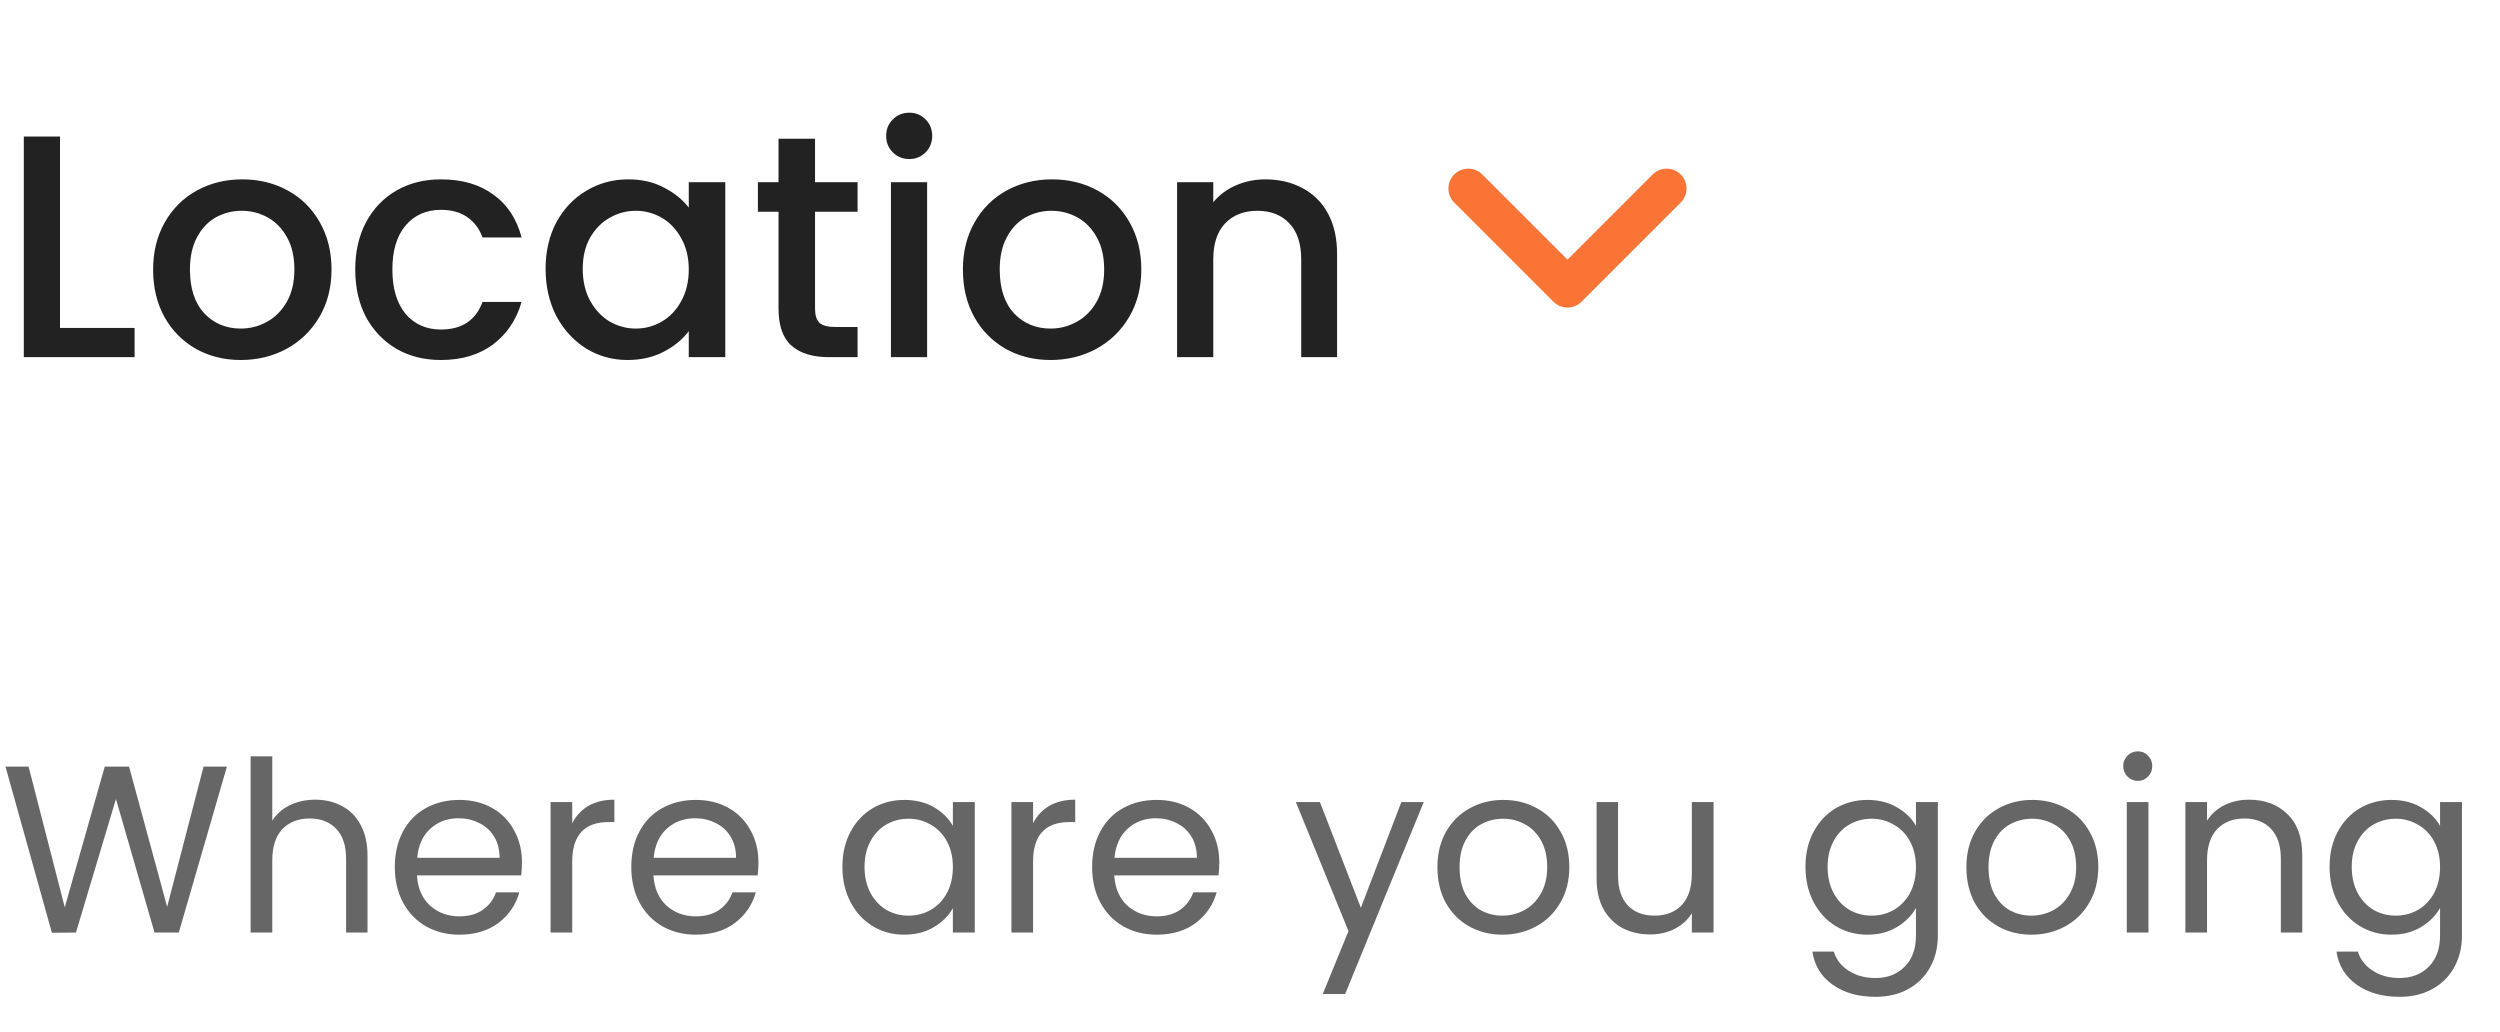 <svg width="126" height="52" viewBox="0 0 126 52" fill="none" xmlns="http://www.w3.org/2000/svg">
<path d="M11.436 38.636L9.012 47H7.788L5.844 40.268L3.828 47L2.616 47.012L0.276 38.636H1.44L3.264 45.728L5.28 38.636H6.504L8.424 45.704L10.26 38.636H11.436ZM15.895 40.304C16.391 40.304 16.839 40.412 17.239 40.628C17.639 40.836 17.951 41.152 18.175 41.576C18.407 42 18.523 42.516 18.523 43.124V47H17.443V43.28C17.443 42.624 17.279 42.124 16.951 41.78C16.623 41.428 16.175 41.252 15.607 41.252C15.031 41.252 14.571 41.432 14.227 41.792C13.891 42.152 13.723 42.676 13.723 43.364V47H12.631V38.12H13.723V41.36C13.939 41.024 14.235 40.764 14.611 40.58C14.995 40.396 15.423 40.304 15.895 40.304ZM26.307 43.46C26.307 43.668 26.295 43.888 26.271 44.12H21.015C21.055 44.768 21.275 45.276 21.675 45.644C22.083 46.004 22.575 46.184 23.151 46.184C23.623 46.184 24.015 46.076 24.327 45.86C24.647 45.636 24.871 45.34 24.999 44.972H26.175C25.999 45.604 25.647 46.12 25.119 46.52C24.591 46.912 23.935 47.108 23.151 47.108C22.527 47.108 21.967 46.968 21.471 46.688C20.983 46.408 20.599 46.012 20.319 45.5C20.039 44.98 19.899 44.38 19.899 43.7C19.899 43.02 20.035 42.424 20.307 41.912C20.579 41.4 20.959 41.008 21.447 40.736C21.943 40.456 22.511 40.316 23.151 40.316C23.775 40.316 24.327 40.452 24.807 40.724C25.287 40.996 25.655 41.372 25.911 41.852C26.175 42.324 26.307 42.86 26.307 43.46ZM25.179 43.232C25.179 42.816 25.087 42.46 24.903 42.164C24.719 41.86 24.467 41.632 24.147 41.48C23.835 41.32 23.487 41.24 23.103 41.24C22.551 41.24 22.079 41.416 21.687 41.768C21.303 42.12 21.083 42.608 21.027 43.232H25.179ZM28.84 41.492C29.032 41.116 29.304 40.824 29.656 40.616C30.016 40.408 30.452 40.304 30.964 40.304V41.432H30.676C29.452 41.432 28.84 42.096 28.84 43.424V47H27.748V40.424H28.84V41.492ZM38.225 43.46C38.225 43.668 38.213 43.888 38.189 44.12H32.933C32.973 44.768 33.193 45.276 33.593 45.644C34.001 46.004 34.493 46.184 35.069 46.184C35.541 46.184 35.933 46.076 36.245 45.86C36.565 45.636 36.789 45.34 36.917 44.972H38.093C37.917 45.604 37.565 46.12 37.037 46.52C36.509 46.912 35.853 47.108 35.069 47.108C34.445 47.108 33.885 46.968 33.389 46.688C32.901 46.408 32.517 46.012 32.237 45.5C31.957 44.98 31.817 44.38 31.817 43.7C31.817 43.02 31.953 42.424 32.225 41.912C32.497 41.4 32.877 41.008 33.365 40.736C33.861 40.456 34.429 40.316 35.069 40.316C35.693 40.316 36.245 40.452 36.725 40.724C37.205 40.996 37.573 41.372 37.829 41.852C38.093 42.324 38.225 42.86 38.225 43.46ZM37.097 43.232C37.097 42.816 37.005 42.46 36.821 42.164C36.637 41.86 36.385 41.632 36.065 41.48C35.753 41.32 35.405 41.24 35.021 41.24C34.469 41.24 33.997 41.416 33.605 41.768C33.221 42.12 33.001 42.608 32.945 43.232H37.097ZM42.457 43.688C42.457 43.016 42.593 42.428 42.865 41.924C43.137 41.412 43.509 41.016 43.981 40.736C44.461 40.456 44.993 40.316 45.577 40.316C46.153 40.316 46.653 40.44 47.077 40.688C47.501 40.936 47.817 41.248 48.025 41.624V40.424H49.129V47H48.025V45.776C47.809 46.16 47.485 46.48 47.053 46.736C46.629 46.984 46.133 47.108 45.565 47.108C44.981 47.108 44.453 46.964 43.981 46.676C43.509 46.388 43.137 45.984 42.865 45.464C42.593 44.944 42.457 44.352 42.457 43.688ZM48.025 43.7C48.025 43.204 47.925 42.772 47.725 42.404C47.525 42.036 47.253 41.756 46.909 41.564C46.573 41.364 46.201 41.264 45.793 41.264C45.385 41.264 45.013 41.36 44.677 41.552C44.341 41.744 44.073 42.024 43.873 42.392C43.673 42.76 43.573 43.192 43.573 43.688C43.573 44.192 43.673 44.632 43.873 45.008C44.073 45.376 44.341 45.66 44.677 45.86C45.013 46.052 45.385 46.148 45.793 46.148C46.201 46.148 46.573 46.052 46.909 45.86C47.253 45.66 47.525 45.376 47.725 45.008C47.925 44.632 48.025 44.196 48.025 43.7ZM52.067 41.492C52.259 41.116 52.531 40.824 52.883 40.616C53.243 40.408 53.679 40.304 54.191 40.304V41.432H53.903C52.679 41.432 52.067 42.096 52.067 43.424V47H50.975V40.424H52.067V41.492ZM61.451 43.46C61.451 43.668 61.439 43.888 61.415 44.12H56.159C56.199 44.768 56.419 45.276 56.819 45.644C57.227 46.004 57.719 46.184 58.295 46.184C58.767 46.184 59.159 46.076 59.471 45.86C59.791 45.636 60.015 45.34 60.143 44.972H61.319C61.143 45.604 60.791 46.12 60.263 46.52C59.735 46.912 59.079 47.108 58.295 47.108C57.671 47.108 57.111 46.968 56.615 46.688C56.127 46.408 55.743 46.012 55.463 45.5C55.183 44.98 55.043 44.38 55.043 43.7C55.043 43.02 55.179 42.424 55.451 41.912C55.723 41.4 56.103 41.008 56.591 40.736C57.087 40.456 57.655 40.316 58.295 40.316C58.919 40.316 59.471 40.452 59.951 40.724C60.431 40.996 60.799 41.372 61.055 41.852C61.319 42.324 61.451 42.86 61.451 43.46ZM60.323 43.232C60.323 42.816 60.231 42.46 60.047 42.164C59.863 41.86 59.611 41.632 59.291 41.48C58.979 41.32 58.631 41.24 58.247 41.24C57.695 41.24 57.223 41.416 56.831 41.768C56.447 42.12 56.227 42.608 56.171 43.232H60.323ZM71.756 40.424L67.796 50.096H66.668L67.964 46.928L65.312 40.424H66.524L68.588 45.752L70.628 40.424H71.756ZM75.722 47.108C75.106 47.108 74.546 46.968 74.042 46.688C73.546 46.408 73.154 46.012 72.866 45.5C72.586 44.98 72.446 44.38 72.446 43.7C72.446 43.028 72.59 42.436 72.878 41.924C73.174 41.404 73.574 41.008 74.078 40.736C74.582 40.456 75.146 40.316 75.77 40.316C76.394 40.316 76.958 40.456 77.462 40.736C77.966 41.008 78.362 41.4 78.65 41.912C78.946 42.424 79.094 43.02 79.094 43.7C79.094 44.38 78.942 44.98 78.638 45.5C78.342 46.012 77.938 46.408 77.426 46.688C76.914 46.968 76.346 47.108 75.722 47.108ZM75.722 46.148C76.114 46.148 76.482 46.056 76.826 45.872C77.17 45.688 77.446 45.412 77.654 45.044C77.87 44.676 77.978 44.228 77.978 43.7C77.978 43.172 77.874 42.724 77.666 42.356C77.458 41.988 77.186 41.716 76.85 41.54C76.514 41.356 76.15 41.264 75.758 41.264C75.358 41.264 74.99 41.356 74.654 41.54C74.326 41.716 74.062 41.988 73.862 42.356C73.662 42.724 73.562 43.172 73.562 43.7C73.562 44.236 73.658 44.688 73.85 45.056C74.05 45.424 74.314 45.7 74.642 45.884C74.97 46.06 75.33 46.148 75.722 46.148ZM86.362 40.424V47H85.269V46.028C85.061 46.364 84.769 46.628 84.394 46.82C84.025 47.004 83.618 47.096 83.169 47.096C82.657 47.096 82.198 46.992 81.79 46.784C81.382 46.568 81.058 46.248 80.817 45.824C80.585 45.4 80.469 44.884 80.469 44.276V40.424H81.549V44.132C81.549 44.78 81.713 45.28 82.041 45.632C82.37 45.976 82.817 46.148 83.385 46.148C83.969 46.148 84.43 45.968 84.766 45.608C85.102 45.248 85.269 44.724 85.269 44.036V40.424H86.362ZM94.117 40.316C94.684 40.316 95.18 40.44 95.605 40.688C96.037 40.936 96.356 41.248 96.564 41.624V40.424H97.668V47.144C97.668 47.744 97.54 48.276 97.284 48.74C97.028 49.212 96.66 49.58 96.18 49.844C95.709 50.108 95.156 50.24 94.525 50.24C93.66 50.24 92.941 50.036 92.365 49.628C91.788 49.22 91.448 48.664 91.344 47.96H92.424C92.544 48.36 92.793 48.68 93.168 48.92C93.544 49.168 93.996 49.292 94.525 49.292C95.124 49.292 95.612 49.104 95.989 48.728C96.373 48.352 96.564 47.824 96.564 47.144V45.764C96.349 46.148 96.028 46.468 95.605 46.724C95.18 46.98 94.684 47.108 94.117 47.108C93.532 47.108 93.001 46.964 92.52 46.676C92.049 46.388 91.677 45.984 91.404 45.464C91.132 44.944 90.996 44.352 90.996 43.688C90.996 43.016 91.132 42.428 91.404 41.924C91.677 41.412 92.049 41.016 92.52 40.736C93.001 40.456 93.532 40.316 94.117 40.316ZM96.564 43.7C96.564 43.204 96.465 42.772 96.264 42.404C96.064 42.036 95.793 41.756 95.448 41.564C95.112 41.364 94.74 41.264 94.332 41.264C93.924 41.264 93.552 41.36 93.216 41.552C92.88 41.744 92.612 42.024 92.412 42.392C92.213 42.76 92.112 43.192 92.112 43.688C92.112 44.192 92.213 44.632 92.412 45.008C92.612 45.376 92.88 45.66 93.216 45.86C93.552 46.052 93.924 46.148 94.332 46.148C94.74 46.148 95.112 46.052 95.448 45.86C95.793 45.66 96.064 45.376 96.264 45.008C96.465 44.632 96.564 44.196 96.564 43.7ZM102.382 47.108C101.766 47.108 101.206 46.968 100.702 46.688C100.206 46.408 99.814 46.012 99.526 45.5C99.246 44.98 99.106 44.38 99.106 43.7C99.106 43.028 99.25 42.436 99.538 41.924C99.834 41.404 100.234 41.008 100.738 40.736C101.242 40.456 101.806 40.316 102.43 40.316C103.054 40.316 103.618 40.456 104.122 40.736C104.626 41.008 105.022 41.4 105.31 41.912C105.606 42.424 105.754 43.02 105.754 43.7C105.754 44.38 105.602 44.98 105.298 45.5C105.002 46.012 104.598 46.408 104.086 46.688C103.574 46.968 103.006 47.108 102.382 47.108ZM102.382 46.148C102.774 46.148 103.142 46.056 103.486 45.872C103.83 45.688 104.106 45.412 104.314 45.044C104.53 44.676 104.638 44.228 104.638 43.7C104.638 43.172 104.534 42.724 104.326 42.356C104.118 41.988 103.846 41.716 103.51 41.54C103.174 41.356 102.81 41.264 102.418 41.264C102.018 41.264 101.65 41.356 101.314 41.54C100.986 41.716 100.722 41.988 100.522 42.356C100.322 42.724 100.222 43.172 100.222 43.7C100.222 44.236 100.318 44.688 100.51 45.056C100.71 45.424 100.974 45.7 101.302 45.884C101.63 46.06 101.99 46.148 102.382 46.148ZM107.754 39.356C107.546 39.356 107.37 39.284 107.226 39.14C107.082 38.996 107.01 38.82 107.01 38.612C107.01 38.404 107.082 38.228 107.226 38.084C107.37 37.94 107.546 37.868 107.754 37.868C107.954 37.868 108.122 37.94 108.258 38.084C108.402 38.228 108.474 38.404 108.474 38.612C108.474 38.82 108.402 38.996 108.258 39.14C108.122 39.284 107.954 39.356 107.754 39.356ZM108.282 40.424V47H107.19V40.424H108.282ZM113.347 40.304C114.147 40.304 114.795 40.548 115.291 41.036C115.787 41.516 116.035 42.212 116.035 43.124V47H114.955V43.28C114.955 42.624 114.791 42.124 114.463 41.78C114.135 41.428 113.687 41.252 113.119 41.252C112.543 41.252 112.083 41.432 111.739 41.792C111.403 42.152 111.235 42.676 111.235 43.364V47H110.143V40.424H111.235V41.36C111.451 41.024 111.743 40.764 112.111 40.58C112.487 40.396 112.899 40.304 113.347 40.304ZM120.531 40.316C121.099 40.316 121.595 40.44 122.019 40.688C122.451 40.936 122.771 41.248 122.979 41.624V40.424H124.083V47.144C124.083 47.744 123.955 48.276 123.699 48.74C123.443 49.212 123.075 49.58 122.595 49.844C122.123 50.108 121.571 50.24 120.939 50.24C120.075 50.24 119.355 50.036 118.779 49.628C118.203 49.22 117.863 48.664 117.759 47.96H118.839C118.959 48.36 119.207 48.68 119.583 48.92C119.959 49.168 120.411 49.292 120.939 49.292C121.539 49.292 122.027 49.104 122.403 48.728C122.787 48.352 122.979 47.824 122.979 47.144V45.764C122.763 46.148 122.443 46.468 122.019 46.724C121.595 46.98 121.099 47.108 120.531 47.108C119.947 47.108 119.415 46.964 118.935 46.676C118.463 46.388 118.091 45.984 117.819 45.464C117.547 44.944 117.411 44.352 117.411 43.688C117.411 43.016 117.547 42.428 117.819 41.924C118.091 41.412 118.463 41.016 118.935 40.736C119.415 40.456 119.947 40.316 120.531 40.316ZM122.979 43.7C122.979 43.204 122.879 42.772 122.679 42.404C122.479 42.036 122.207 41.756 121.863 41.564C121.527 41.364 121.155 41.264 120.747 41.264C120.339 41.264 119.967 41.36 119.631 41.552C119.295 41.744 119.027 42.024 118.827 42.392C118.627 42.76 118.527 43.192 118.527 43.688C118.527 44.192 118.627 44.632 118.827 45.008C119.027 45.376 119.295 45.66 119.631 45.86C119.967 46.052 120.339 46.148 120.747 46.148C121.155 46.148 121.527 46.052 121.863 45.86C122.207 45.66 122.479 45.376 122.679 45.008C122.879 44.632 122.979 44.196 122.979 43.7Z" fill="#666666"/>
<path d="M3.024 16.528H6.784V18H1.2V6.88H3.024V16.528ZM12.133 18.144C11.301 18.144 10.549 17.957 9.877 17.584C9.205 17.2 8.677 16.667 8.293 15.984C7.909 15.291 7.717 14.491 7.717 13.584C7.717 12.688 7.915 11.893 8.309 11.2C8.704 10.507 9.243 9.973 9.925 9.6C10.608 9.227 11.371 9.04 12.213 9.04C13.056 9.04 13.819 9.227 14.501 9.6C15.184 9.973 15.723 10.507 16.117 11.2C16.512 11.893 16.709 12.688 16.709 13.584C16.709 14.48 16.507 15.275 16.101 15.968C15.696 16.661 15.141 17.2 14.437 17.584C13.744 17.957 12.976 18.144 12.133 18.144ZM12.133 16.56C12.603 16.56 13.04 16.448 13.445 16.224C13.861 16 14.197 15.664 14.453 15.216C14.709 14.768 14.837 14.224 14.837 13.584C14.837 12.944 14.715 12.405 14.469 11.968C14.224 11.52 13.899 11.184 13.493 10.96C13.088 10.736 12.651 10.624 12.181 10.624C11.712 10.624 11.275 10.736 10.869 10.96C10.475 11.184 10.16 11.52 9.925 11.968C9.691 12.405 9.573 12.944 9.573 13.584C9.573 14.533 9.813 15.269 10.293 15.792C10.784 16.304 11.397 16.56 12.133 16.56ZM17.904 13.584C17.904 12.677 18.086 11.883 18.448 11.2C18.822 10.507 19.334 9.973 19.985 9.6C20.635 9.227 21.382 9.04 22.224 9.04C23.291 9.04 24.171 9.296 24.864 9.808C25.569 10.309 26.043 11.029 26.288 11.968H24.32C24.16 11.531 23.904 11.189 23.552 10.944C23.201 10.699 22.758 10.576 22.224 10.576C21.478 10.576 20.881 10.843 20.433 11.376C19.995 11.899 19.776 12.635 19.776 13.584C19.776 14.533 19.995 15.275 20.433 15.808C20.881 16.341 21.478 16.608 22.224 16.608C23.28 16.608 23.979 16.144 24.32 15.216H26.288C26.032 16.112 25.552 16.827 24.849 17.36C24.145 17.883 23.27 18.144 22.224 18.144C21.382 18.144 20.635 17.957 19.985 17.584C19.334 17.2 18.822 16.667 18.448 15.984C18.086 15.291 17.904 14.491 17.904 13.584ZM27.498 13.552C27.498 12.667 27.68 11.883 28.042 11.2C28.416 10.517 28.917 9.989 29.546 9.616C30.186 9.232 30.89 9.04 31.658 9.04C32.352 9.04 32.954 9.179 33.466 9.456C33.989 9.723 34.405 10.059 34.714 10.464V9.184H36.554V18H34.714V16.688C34.405 17.104 33.984 17.451 33.45 17.728C32.917 18.005 32.309 18.144 31.626 18.144C30.869 18.144 30.176 17.952 29.546 17.568C28.917 17.173 28.416 16.629 28.042 15.936C27.68 15.232 27.498 14.437 27.498 13.552ZM34.714 13.584C34.714 12.976 34.586 12.448 34.33 12C34.085 11.552 33.76 11.211 33.354 10.976C32.949 10.741 32.512 10.624 32.042 10.624C31.573 10.624 31.136 10.741 30.73 10.976C30.325 11.2 29.994 11.536 29.738 11.984C29.493 12.421 29.37 12.944 29.37 13.552C29.37 14.16 29.493 14.693 29.738 15.152C29.994 15.611 30.325 15.963 30.73 16.208C31.146 16.443 31.584 16.56 32.042 16.56C32.512 16.56 32.949 16.443 33.354 16.208C33.76 15.973 34.085 15.632 34.33 15.184C34.586 14.725 34.714 14.192 34.714 13.584ZM41.078 10.672V15.552C41.078 15.883 41.153 16.123 41.302 16.272C41.462 16.411 41.729 16.48 42.102 16.48H43.222V18H41.782C40.961 18 40.331 17.808 39.894 17.424C39.457 17.04 39.238 16.416 39.238 15.552V10.672H38.198V9.184H39.238V6.992H41.078V9.184H43.222V10.672H41.078ZM45.831 8.016C45.501 8.016 45.223 7.904 44.999 7.68C44.775 7.456 44.663 7.179 44.663 6.848C44.663 6.517 44.775 6.24 44.999 6.016C45.223 5.792 45.501 5.68 45.831 5.68C46.151 5.68 46.423 5.792 46.647 6.016C46.871 6.24 46.983 6.517 46.983 6.848C46.983 7.179 46.871 7.456 46.647 7.68C46.423 7.904 46.151 8.016 45.831 8.016ZM46.727 9.184V18H44.903V9.184H46.727ZM52.946 18.144C52.114 18.144 51.362 17.957 50.69 17.584C50.018 17.2 49.49 16.667 49.106 15.984C48.722 15.291 48.53 14.491 48.53 13.584C48.53 12.688 48.727 11.893 49.122 11.2C49.517 10.507 50.055 9.973 50.738 9.6C51.42 9.227 52.183 9.04 53.026 9.04C53.868 9.04 54.631 9.227 55.314 9.6C55.996 9.973 56.535 10.507 56.93 11.2C57.325 11.893 57.522 12.688 57.522 13.584C57.522 14.48 57.319 15.275 56.914 15.968C56.508 16.661 55.954 17.2 55.25 17.584C54.556 17.957 53.788 18.144 52.946 18.144ZM52.946 16.56C53.415 16.56 53.852 16.448 54.258 16.224C54.674 16 55.01 15.664 55.266 15.216C55.522 14.768 55.65 14.224 55.65 13.584C55.65 12.944 55.527 12.405 55.282 11.968C55.036 11.52 54.711 11.184 54.306 10.96C53.901 10.736 53.463 10.624 52.994 10.624C52.525 10.624 52.087 10.736 51.682 10.96C51.287 11.184 50.972 11.52 50.738 11.968C50.503 12.405 50.386 12.944 50.386 13.584C50.386 14.533 50.626 15.269 51.106 15.792C51.596 16.304 52.21 16.56 52.946 16.56ZM63.773 9.04C64.466 9.04 65.085 9.184 65.629 9.472C66.184 9.76 66.616 10.187 66.925 10.752C67.234 11.317 67.389 12 67.389 12.8V18H65.581V13.072C65.581 12.283 65.384 11.68 64.989 11.264C64.594 10.837 64.056 10.624 63.373 10.624C62.69 10.624 62.146 10.837 61.741 11.264C61.346 11.68 61.149 12.283 61.149 13.072V18H59.325V9.184H61.149V10.192C61.448 9.829 61.826 9.547 62.285 9.344C62.754 9.141 63.25 9.04 63.773 9.04Z" fill="#222222"/>
<path d="M74 9.5L79 14.5L84 9.5" stroke="#FA7436" stroke-width="2" stroke-linecap="round" stroke-linejoin="round"/>
</svg>
